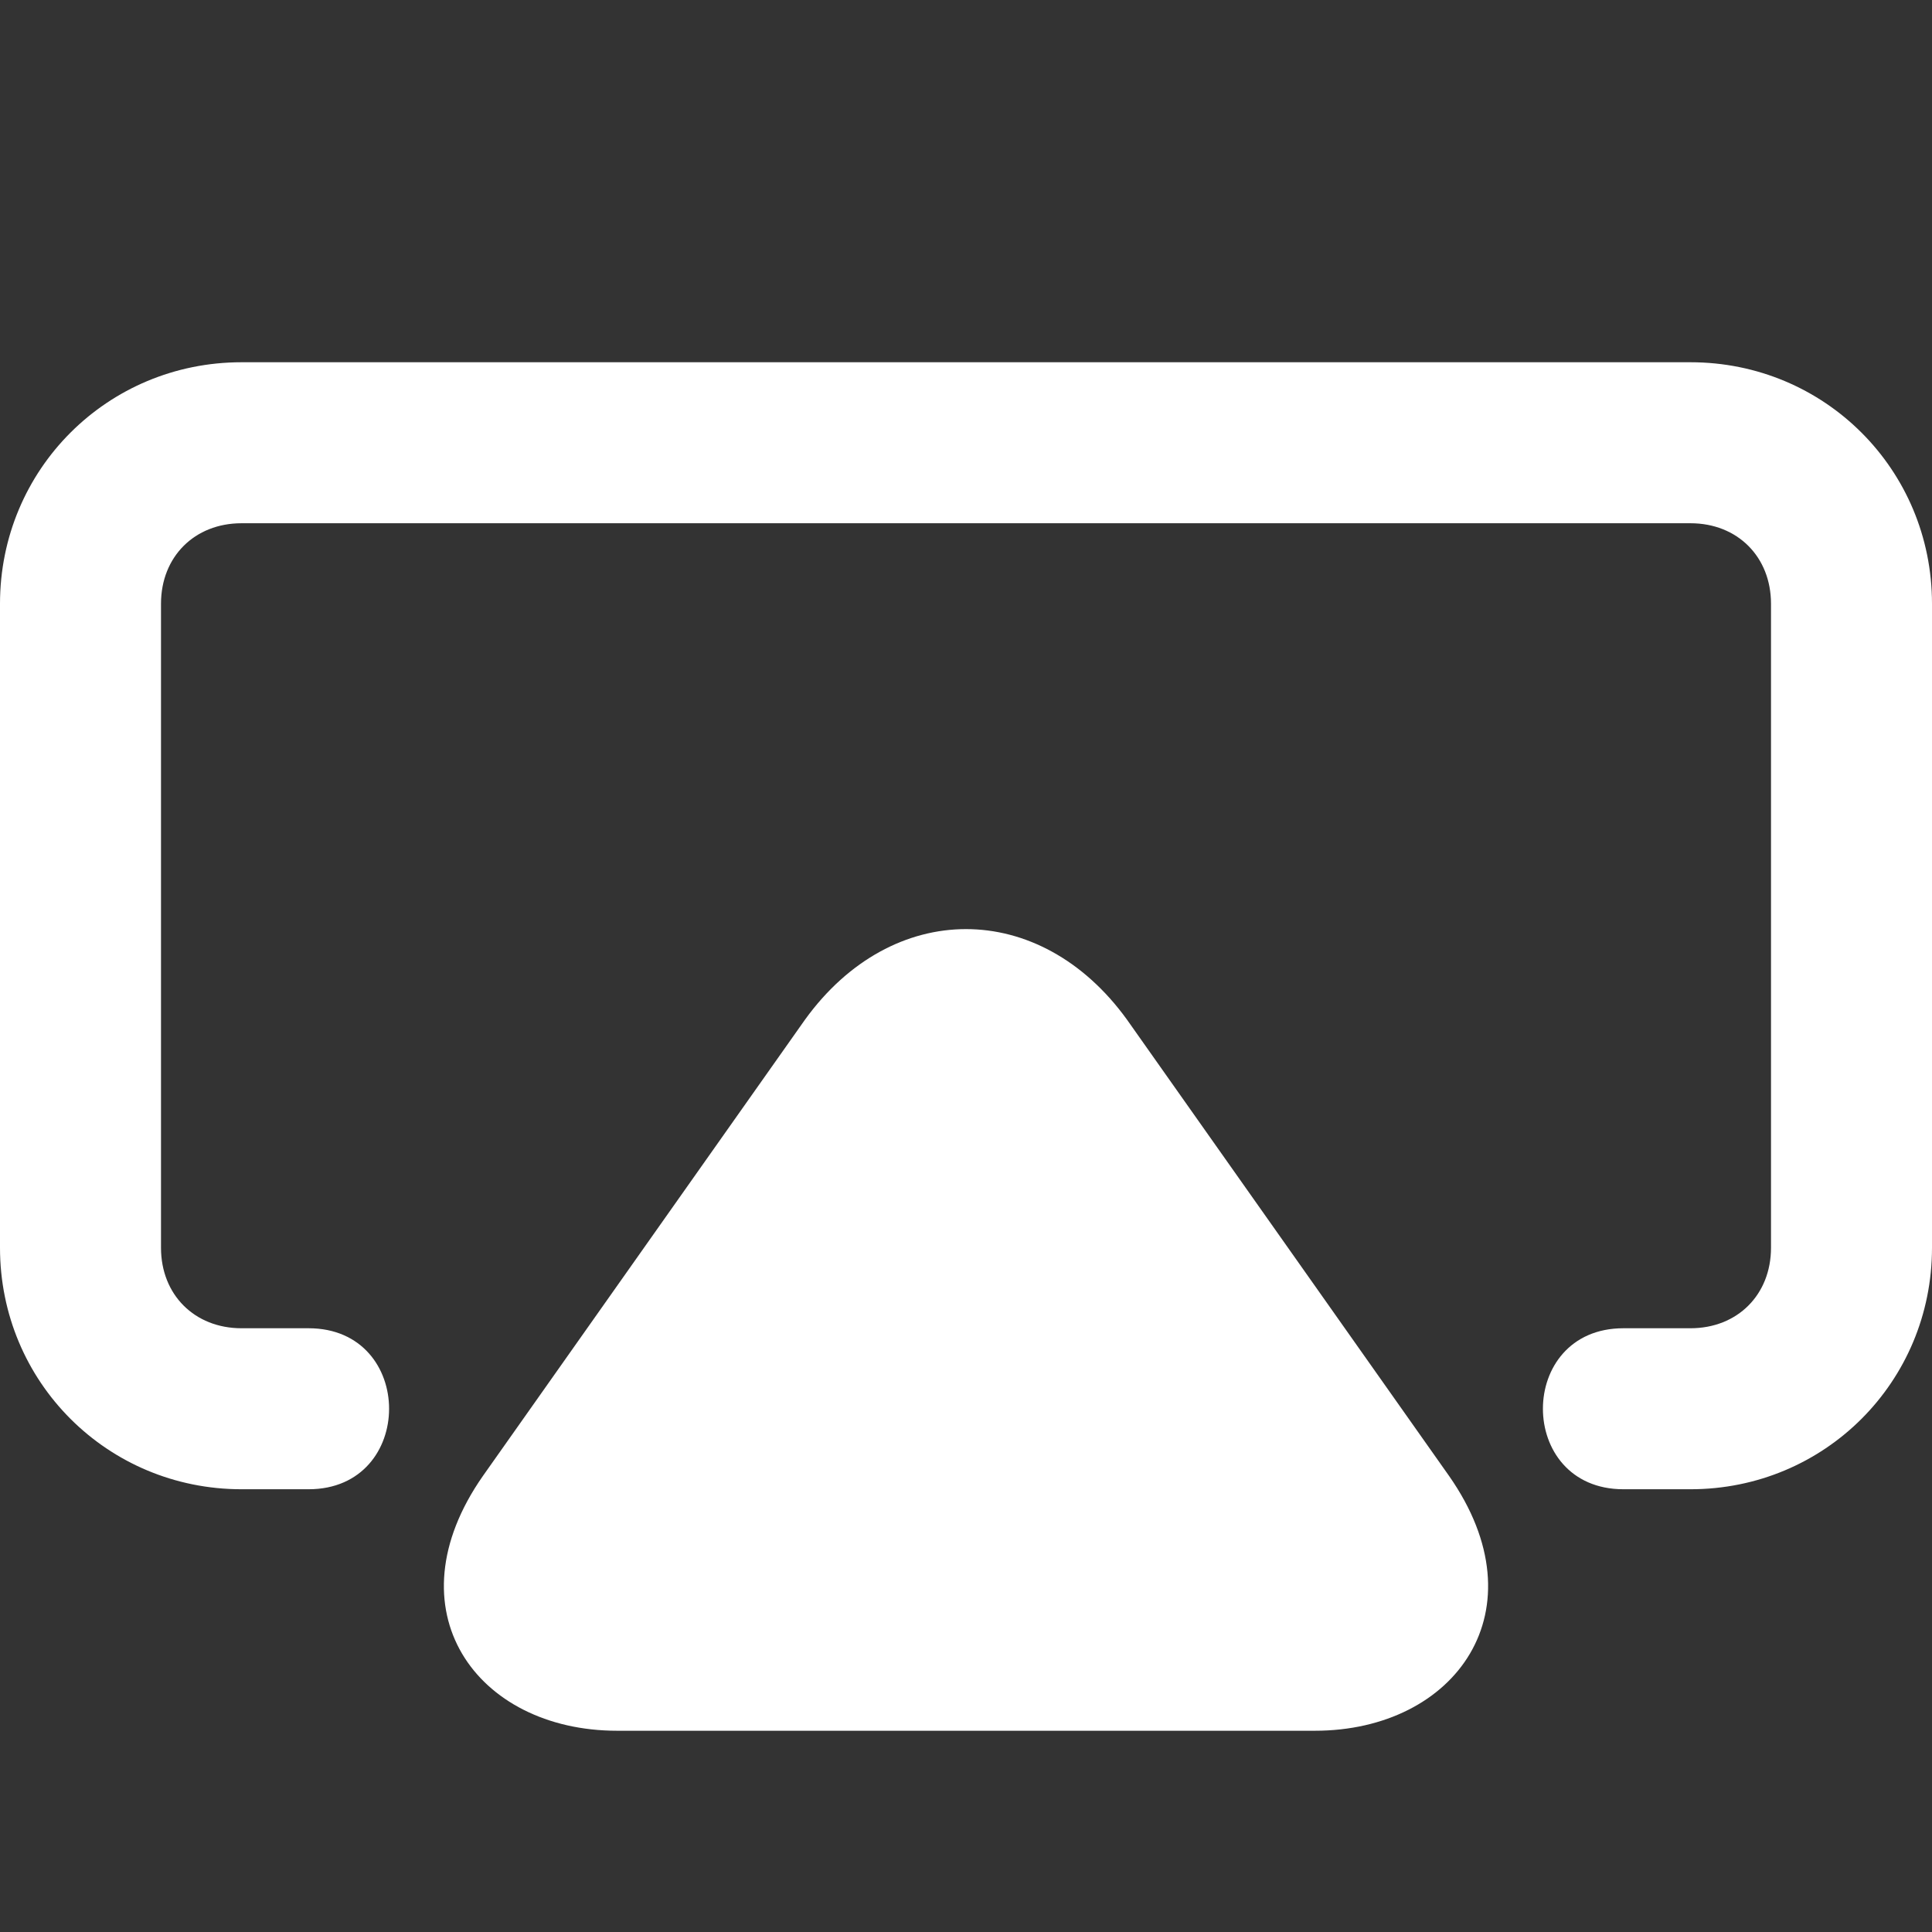 <svg viewBox="0 0 288 288" xmlns="http://www.w3.org/2000/svg" fill="white"><rect x="0" y="0" width="288" height="288" fill="#333333" stroke="none"/><path d="M288 90v96c0 20-16 36-36 36h-10c-16 0-16-24 0-24h10c7 0 12-5 12-12V90c0-7-5-12-12-12H36c-7 0-12 5-12 12v96c0 7 5 12 12 12h10c16 0 16 24 0 24H36c-20 0-36-16-36-36V90c0-20 16-36 36-36h216c20 0 36 16 36 36zm-120 62l48 68c14 20 1 38-20 38H92c-21 0-34-18-20-38l48-68c13-18 35-18 48 0z"/></svg>